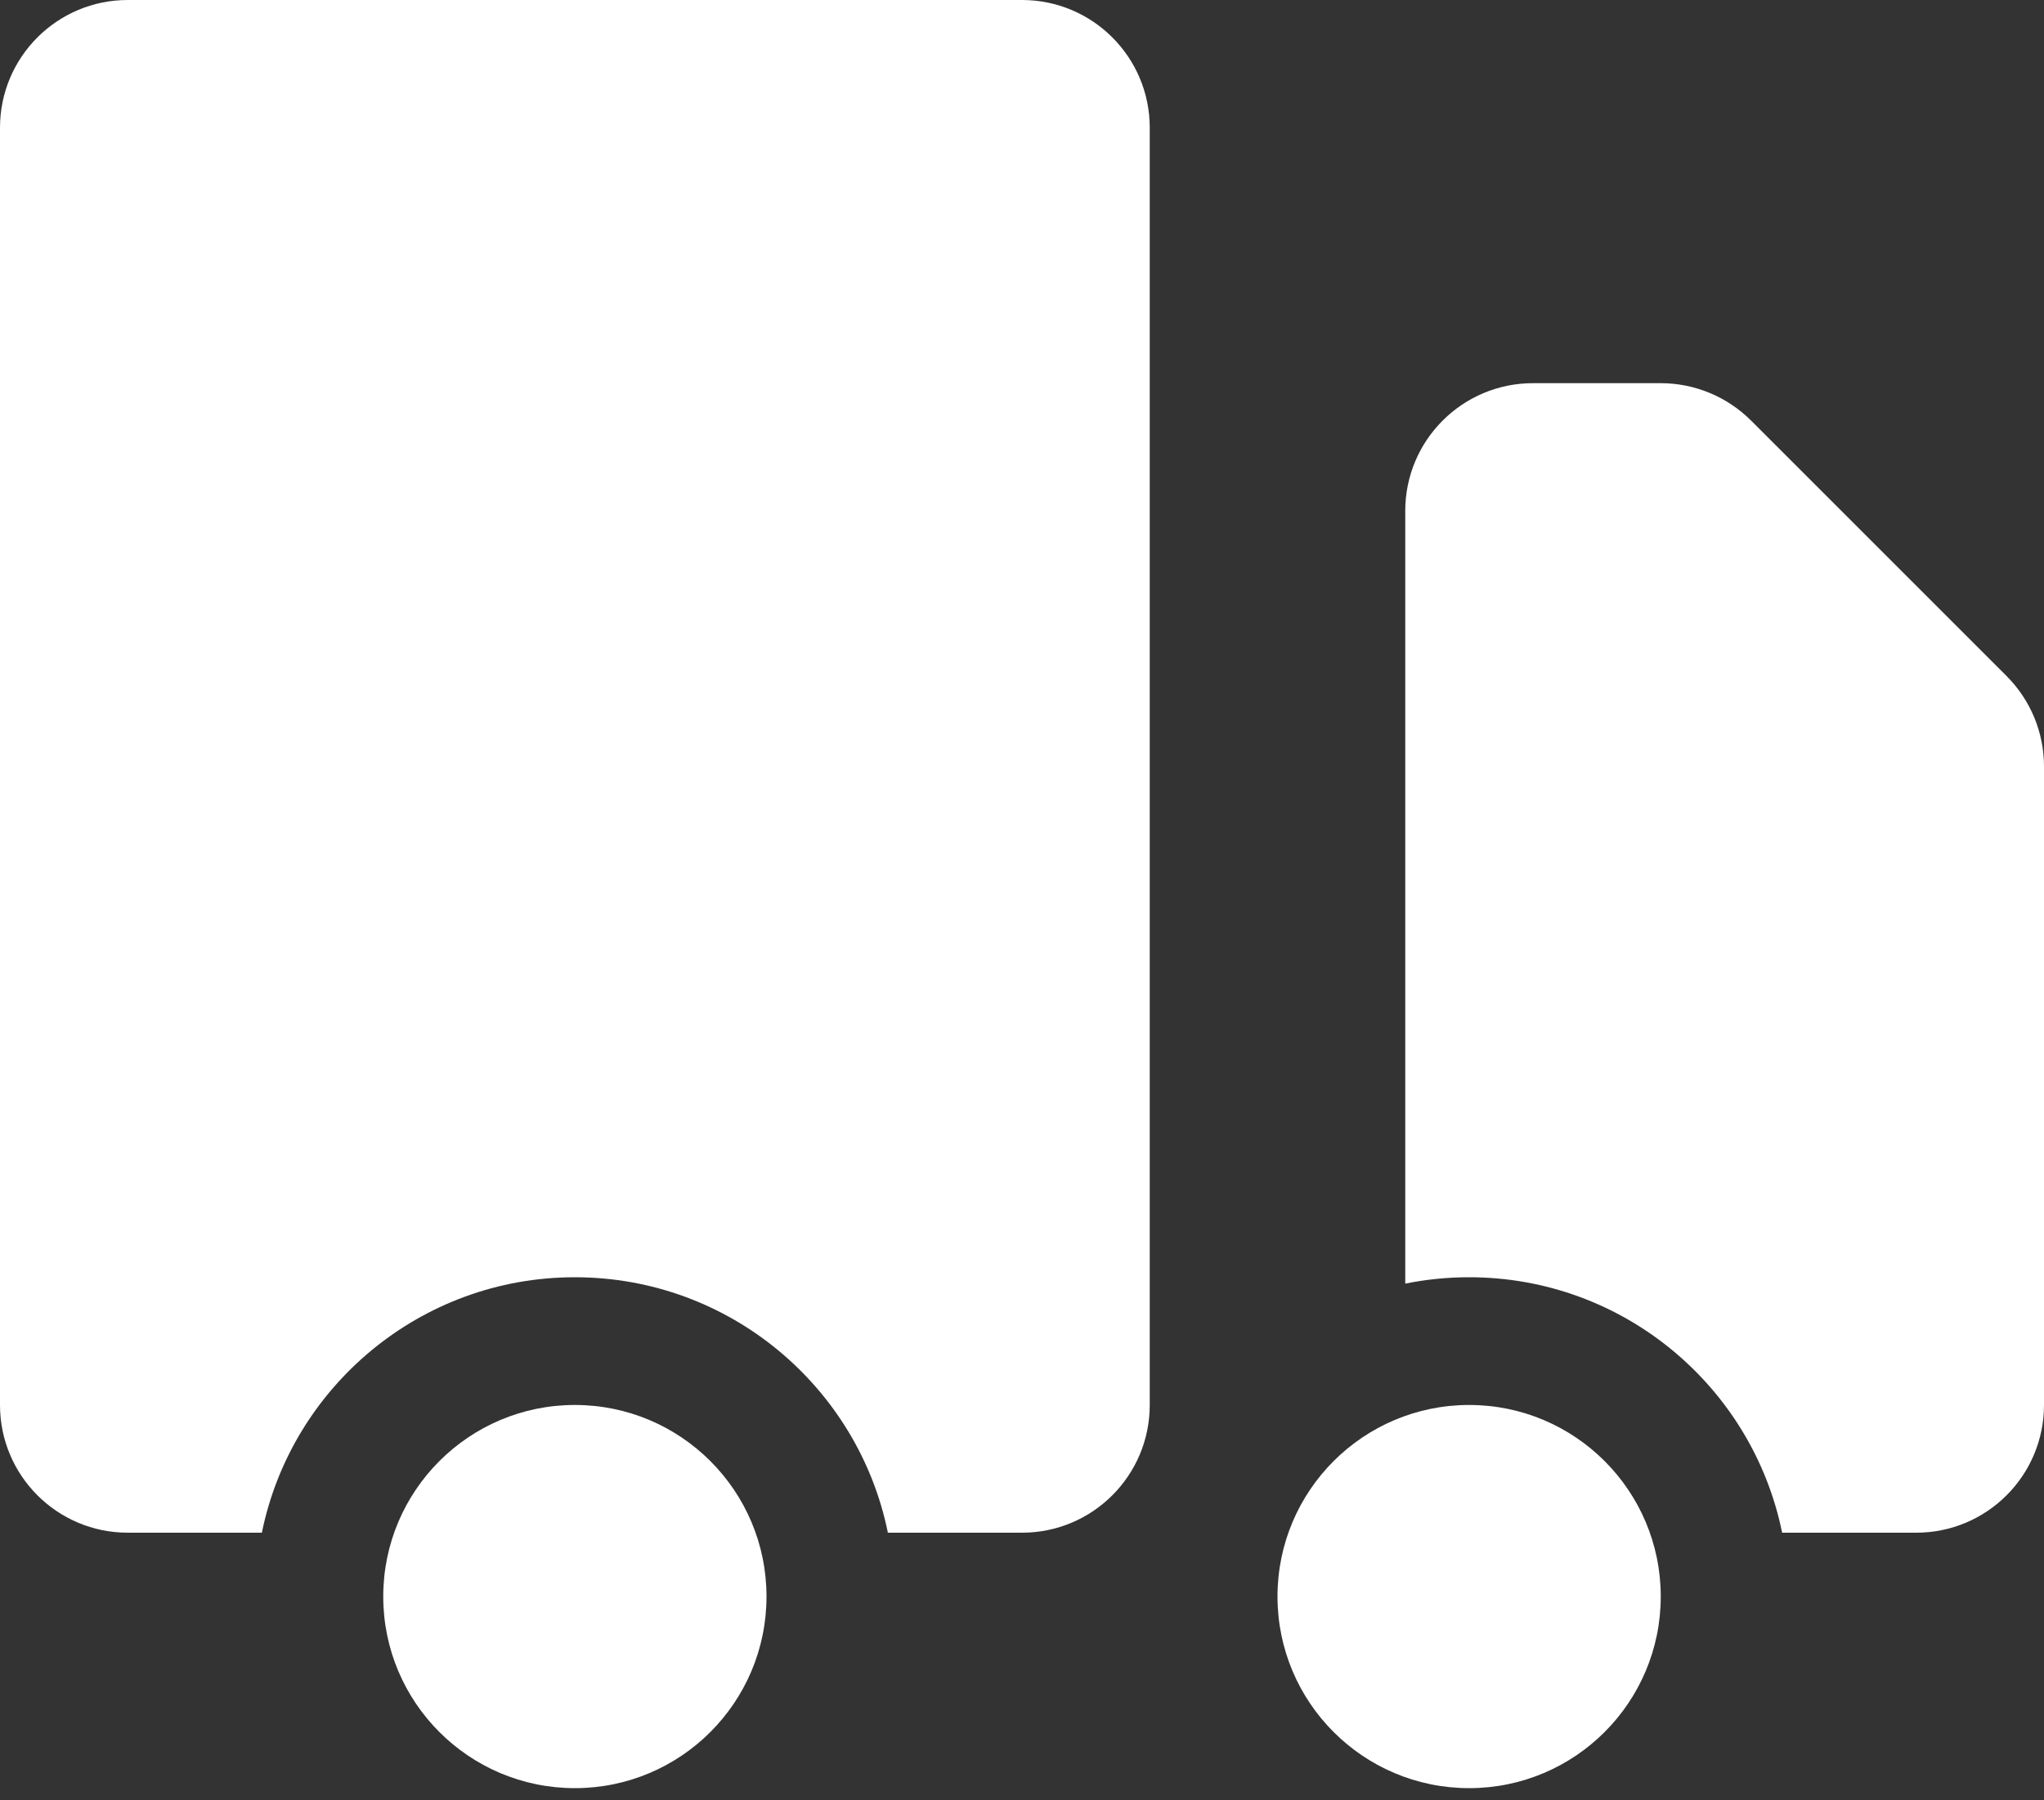 <svg width="42" height="37" viewBox="0 0 42 37" fill="none" xmlns="http://www.w3.org/2000/svg">
<rect x="0" y="0" width="42" height="37" fill="#333333" stroke="none"/>
<path d="M15.75 32.812C15.75 34.987 13.987 36.75 11.812 36.75C9.638 36.75 7.875 34.987 7.875 32.812C7.875 30.638 9.638 28.875 11.812 28.875C13.987 28.875 15.75 30.638 15.75 32.812Z" fill="white"/>
<path d="M34.125 32.812C34.125 34.987 32.362 36.75 30.188 36.75C28.013 36.75 26.25 34.987 26.25 32.812C26.25 30.638 28.013 28.875 30.188 28.875C32.362 28.875 34.125 30.638 34.125 32.812Z" fill="white"/>
<path d="M2.625 0C1.175 0 0 1.175 0 2.625V28.875C0 30.325 1.175 31.5 2.625 31.5H5.381C5.989 28.505 8.638 26.25 11.812 26.25C14.987 26.25 17.636 28.505 18.244 31.5H21C22.45 31.5 23.625 30.325 23.625 28.875V2.625C23.625 1.175 22.45 0 21 0H2.625Z" fill="white"/>
<path d="M31.5 7.875C30.05 7.875 28.875 9.05 28.875 10.5V26.381C29.299 26.295 29.738 26.25 30.188 26.25C33.362 26.25 36.011 28.505 36.619 31.5H39.375C40.825 31.5 42 30.325 42 28.875V15.75C42 15.054 41.723 14.386 41.231 13.894L35.981 8.644C35.489 8.152 34.821 7.875 34.125 7.875H31.5Z" fill="white"/>
</svg>
